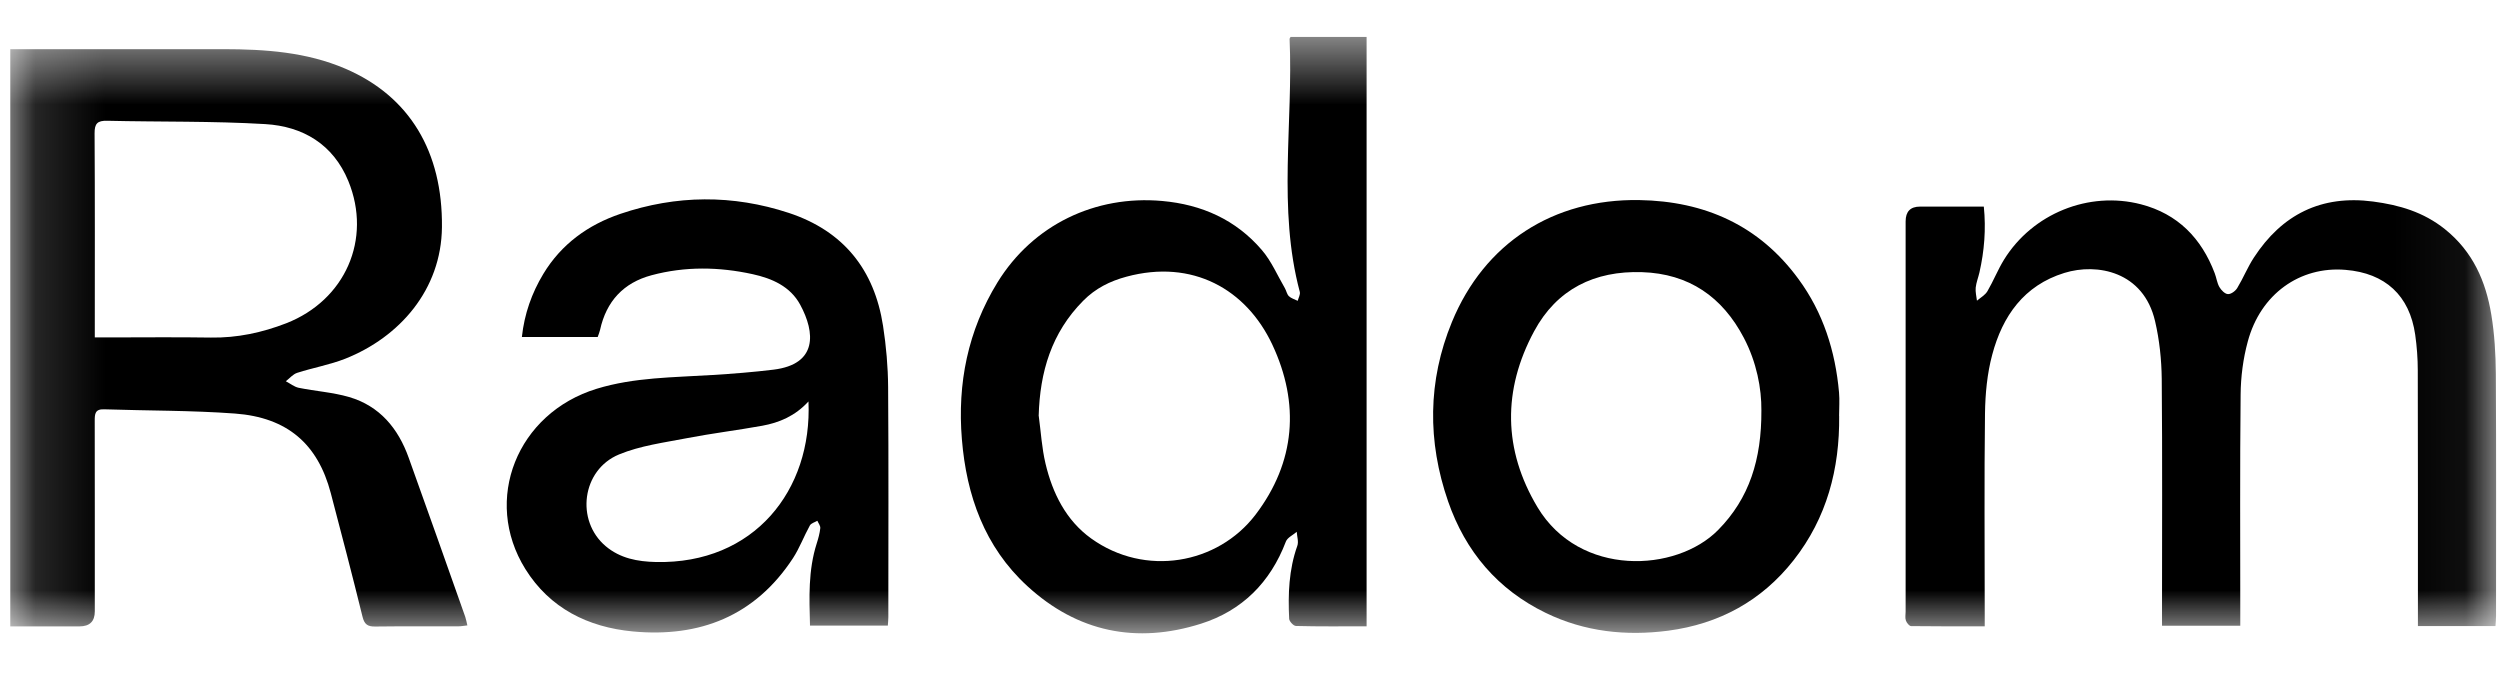 <svg width="36" height="10" viewBox="0 0 36 10" fill="none" xmlns="http://www.w3.org/2000/svg">
<mask id="mask0_4453_233535" style="mask-type:luminance" maskUnits="userSpaceOnUse" x="0" y="0" width="36" height="10">
<path d="M35.943 0.531H0.148V9.119H35.943V0.531Z" fill="white"/>
</mask>
<g mask="url(#mask0_4453_233535)">
<path d="M0.148 0.708C0.205 0.708 0.258 0.708 0.31 0.708C1.279 0.708 2.248 0.707 3.217 0.708C3.817 0.709 4.412 0.748 4.973 0.989C5.9 1.387 6.375 2.186 6.364 3.271C6.355 4.174 5.752 4.855 4.973 5.165C4.75 5.253 4.508 5.295 4.279 5.369C4.218 5.389 4.17 5.448 4.116 5.49C4.177 5.522 4.236 5.57 4.3 5.584C4.541 5.633 4.792 5.649 5.026 5.717C5.468 5.846 5.734 6.169 5.885 6.591C6.16 7.354 6.429 8.119 6.7 8.884C6.712 8.919 6.718 8.956 6.73 9.006C6.681 9.011 6.641 9.019 6.602 9.019C6.203 9.02 5.805 9.017 5.407 9.022C5.297 9.024 5.248 8.995 5.22 8.88C5.074 8.285 4.919 7.693 4.763 7.1C4.577 6.394 4.139 6.011 3.383 5.955C2.756 5.909 2.125 5.915 1.497 5.894C1.368 5.89 1.364 5.962 1.364 6.059C1.366 6.973 1.365 7.889 1.365 8.804C1.365 8.948 1.292 9.02 1.144 9.02C0.816 9.02 0.489 9.02 0.148 9.02V0.708ZM1.365 4.859C1.436 4.859 1.493 4.859 1.551 4.859C2.046 4.859 2.542 4.853 3.037 4.861C3.415 4.867 3.773 4.79 4.122 4.655C4.971 4.323 5.359 3.444 5.016 2.607C4.798 2.077 4.361 1.819 3.819 1.787C3.062 1.742 2.302 1.757 1.544 1.739C1.402 1.736 1.361 1.779 1.362 1.921C1.368 2.863 1.365 3.805 1.365 4.748C1.365 4.778 1.365 4.809 1.365 4.859H1.365Z" fill="black"/>
<path d="M35.936 9.015H34.818V8.839C34.818 7.671 34.819 6.502 34.816 5.334C34.816 5.163 34.803 4.989 34.779 4.82C34.698 4.255 34.348 3.933 33.776 3.886C33.118 3.831 32.551 4.235 32.368 4.918C32.301 5.164 32.267 5.426 32.265 5.681C32.254 6.73 32.26 7.78 32.26 8.83C32.26 8.887 32.26 8.945 32.26 9.011H31.133C31.133 8.94 31.133 8.878 31.133 8.815C31.133 7.695 31.139 6.575 31.129 5.456C31.126 5.178 31.096 4.895 31.033 4.625C30.867 3.909 30.199 3.784 29.727 3.93C29.144 4.11 28.836 4.552 28.688 5.108C28.615 5.38 28.588 5.67 28.584 5.952C28.572 6.91 28.58 7.868 28.58 8.826C28.58 8.884 28.58 8.942 28.58 9.019C28.216 9.019 27.868 9.021 27.52 9.016C27.494 9.016 27.456 8.969 27.445 8.936C27.431 8.898 27.441 8.851 27.441 8.808C27.441 6.934 27.441 5.061 27.441 3.188C27.441 3.046 27.51 2.975 27.649 2.975C27.951 2.975 28.252 2.975 28.567 2.975C28.6 3.301 28.574 3.614 28.504 3.923C28.487 3.997 28.458 4.068 28.45 4.142C28.444 4.204 28.461 4.268 28.468 4.33C28.519 4.286 28.585 4.25 28.618 4.195C28.705 4.047 28.768 3.885 28.858 3.739C29.268 3.076 30.078 2.747 30.83 2.942C31.36 3.08 31.701 3.43 31.892 3.935C31.917 4 31.925 4.073 31.959 4.133C31.985 4.178 32.038 4.233 32.082 4.235C32.126 4.238 32.19 4.191 32.216 4.148C32.303 4.005 32.365 3.848 32.456 3.709C32.86 3.089 33.426 2.804 34.172 2.902C34.55 2.952 34.899 3.053 35.208 3.301C35.608 3.622 35.796 4.049 35.875 4.532C35.921 4.812 35.938 5.099 35.94 5.383C35.947 6.546 35.943 7.708 35.943 8.871C35.943 8.913 35.938 8.955 35.935 9.015H35.936Z" fill="black"/>
<path d="M19.679 9.019C19.328 9.019 18.995 9.023 18.662 9.014C18.627 9.014 18.567 8.949 18.564 8.912C18.547 8.556 18.559 8.203 18.681 7.861C18.703 7.802 18.677 7.726 18.673 7.658C18.619 7.705 18.538 7.741 18.516 7.8C18.293 8.386 17.887 8.793 17.296 8.981C16.366 9.276 15.515 9.103 14.793 8.439C14.178 7.875 13.917 7.135 13.851 6.324C13.785 5.521 13.937 4.761 14.364 4.066C14.875 3.237 15.772 2.808 16.735 2.894C17.306 2.945 17.798 3.164 18.172 3.602C18.309 3.762 18.395 3.966 18.503 4.151C18.524 4.188 18.531 4.237 18.56 4.265C18.593 4.297 18.644 4.31 18.687 4.332C18.698 4.289 18.727 4.241 18.717 4.203C18.396 2.999 18.624 1.773 18.57 0.559C18.57 0.554 18.575 0.55 18.584 0.532H19.679V9.019H19.679ZM14.958 5.99C14.989 6.218 15.002 6.451 15.055 6.674C15.156 7.102 15.351 7.494 15.713 7.754C16.489 8.311 17.534 8.127 18.08 7.411C18.656 6.653 18.719 5.81 18.321 4.962C17.946 4.164 17.172 3.728 16.222 3.984C15.984 4.048 15.775 4.152 15.598 4.331C15.141 4.792 14.974 5.357 14.957 5.99L14.958 5.99Z" fill="black"/>
<path d="M8.607 4.853H7.515C7.551 4.52 7.657 4.221 7.824 3.944C8.083 3.515 8.469 3.237 8.935 3.079C9.738 2.807 10.551 2.8 11.359 3.066C12.146 3.326 12.591 3.883 12.716 4.693C12.761 4.984 12.787 5.281 12.789 5.576C12.797 6.68 12.792 7.783 12.792 8.887C12.792 8.924 12.788 8.961 12.785 9.009H11.664C11.653 8.607 11.637 8.212 11.761 7.825C11.784 7.753 11.804 7.68 11.812 7.606C11.816 7.572 11.785 7.534 11.77 7.499C11.733 7.521 11.68 7.534 11.662 7.567C11.576 7.722 11.514 7.892 11.418 8.039C10.872 8.871 10.077 9.183 9.114 9.093C8.468 9.032 7.918 8.76 7.565 8.194C6.945 7.197 7.446 5.949 8.593 5.598C9.136 5.432 9.697 5.436 10.255 5.4C10.55 5.382 10.845 5.359 11.139 5.323C11.775 5.245 11.74 4.789 11.523 4.388C11.38 4.124 11.117 4.009 10.838 3.948C10.353 3.842 9.866 3.834 9.384 3.963C8.978 4.071 8.731 4.339 8.641 4.75C8.634 4.782 8.621 4.812 8.607 4.852V4.853ZM11.642 5.781C11.449 5.991 11.222 6.086 10.975 6.131C10.616 6.196 10.253 6.24 9.895 6.309C9.565 6.373 9.221 6.417 8.914 6.544C8.377 6.766 8.286 7.497 8.722 7.865C8.931 8.041 9.182 8.087 9.445 8.093C10.86 8.124 11.698 7.058 11.642 5.781H11.642Z" fill="black"/>
<path d="M26.484 5.989C26.492 6.751 26.307 7.457 25.829 8.066C25.368 8.653 24.756 8.985 24.022 9.082C23.414 9.161 22.82 9.098 22.261 8.827C21.566 8.49 21.103 7.941 20.853 7.221C20.554 6.357 20.558 5.486 20.908 4.636C21.376 3.499 22.369 2.861 23.605 2.881C24.549 2.897 25.332 3.245 25.898 4.018C26.254 4.502 26.429 5.056 26.482 5.651C26.492 5.762 26.483 5.876 26.483 5.989H26.484ZM25.364 5.911C25.367 5.595 25.296 5.217 25.112 4.866C24.802 4.274 24.321 3.941 23.645 3.919C22.962 3.897 22.419 4.163 22.092 4.769C21.636 5.615 21.645 6.478 22.14 7.304C22.746 8.314 24.138 8.244 24.741 7.632C25.191 7.176 25.367 6.616 25.364 5.911Z" fill="black"/>
</g>
</svg>
